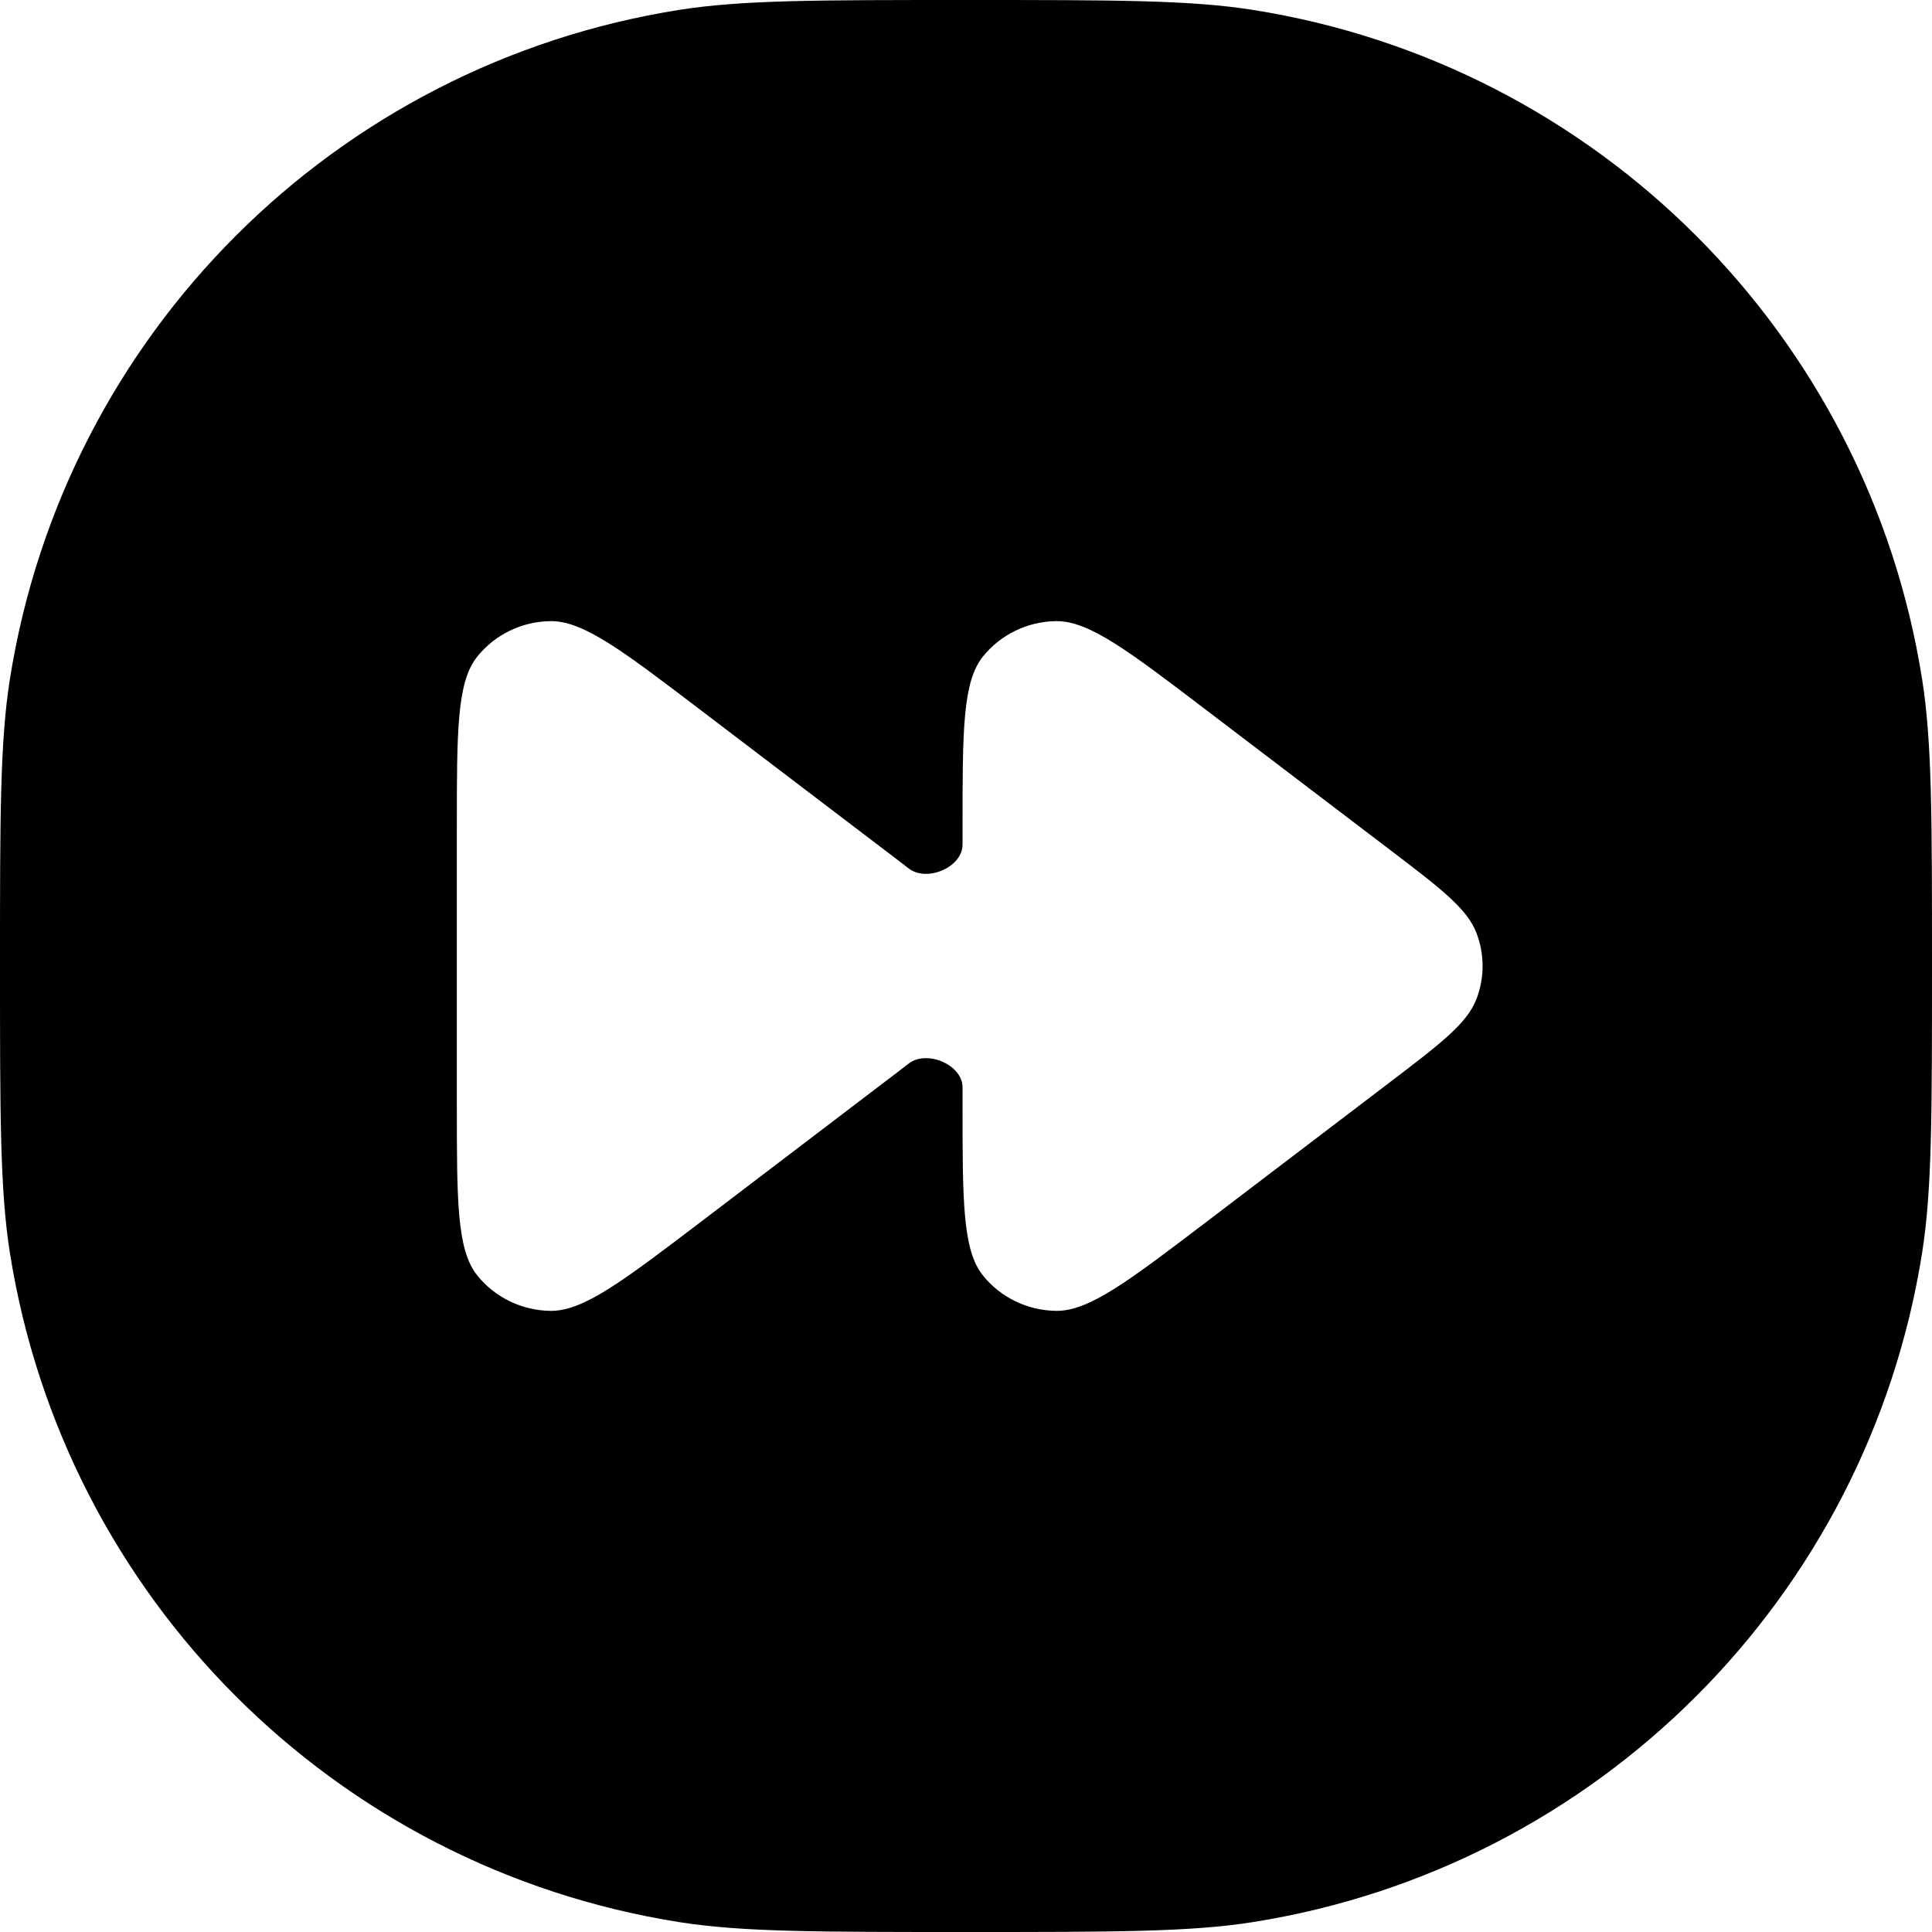 <svg width="24" height="24" viewBox="0 0 24 24" fill="none" xmlns="http://www.w3.org/2000/svg">
<path fill-rule="evenodd" clip-rule="evenodd" d="M0.123 8.436C0 9.213 0 10.142 0 12C0 13.858 0 14.787 0.123 15.564C0.801 19.843 4.157 23.199 8.436 23.877C9.213 24 10.142 24 12 24C13.858 24 14.787 24 15.564 23.877C19.843 23.199 23.199 19.843 23.877 15.564C24 14.787 24 13.858 24 12C24 10.142 24 9.213 23.877 8.436C23.199 4.157 19.843 0.801 15.564 0.123C14.787 0 13.858 0 12 0C10.142 0 9.213 0 8.436 0.123C4.157 0.801 0.801 4.157 0.123 8.436ZM8.708 8.824L10.957 10.535C11.079 10.627 11.189 10.711 11.288 10.788C11.512 10.962 11.957 10.775 11.957 10.492V10.288C11.957 9.077 11.957 8.472 12.21 8.156C12.43 7.882 12.765 7.72 13.12 7.716C13.529 7.712 14.016 8.083 14.989 8.824L17.238 10.535C17.894 11.034 18.222 11.283 18.34 11.587C18.443 11.853 18.443 12.147 18.34 12.413C18.222 12.717 17.894 12.966 17.238 13.465L14.989 15.177C14.016 15.917 13.529 16.288 13.12 16.284C12.765 16.28 12.43 16.118 12.21 15.844C11.957 15.528 11.957 14.923 11.957 13.712V13.508C11.957 13.225 11.512 13.038 11.288 13.212C11.189 13.289 11.079 13.373 10.957 13.465L8.708 15.177C7.734 15.917 7.248 16.288 6.839 16.284C6.484 16.28 6.149 16.118 5.929 15.844C5.675 15.528 5.675 14.923 5.675 13.712V10.288C5.675 9.077 5.675 8.472 5.929 8.156C6.149 7.882 6.484 7.72 6.839 7.716C7.248 7.712 7.734 8.083 8.708 8.824Z" fill="black"/>
</svg>
